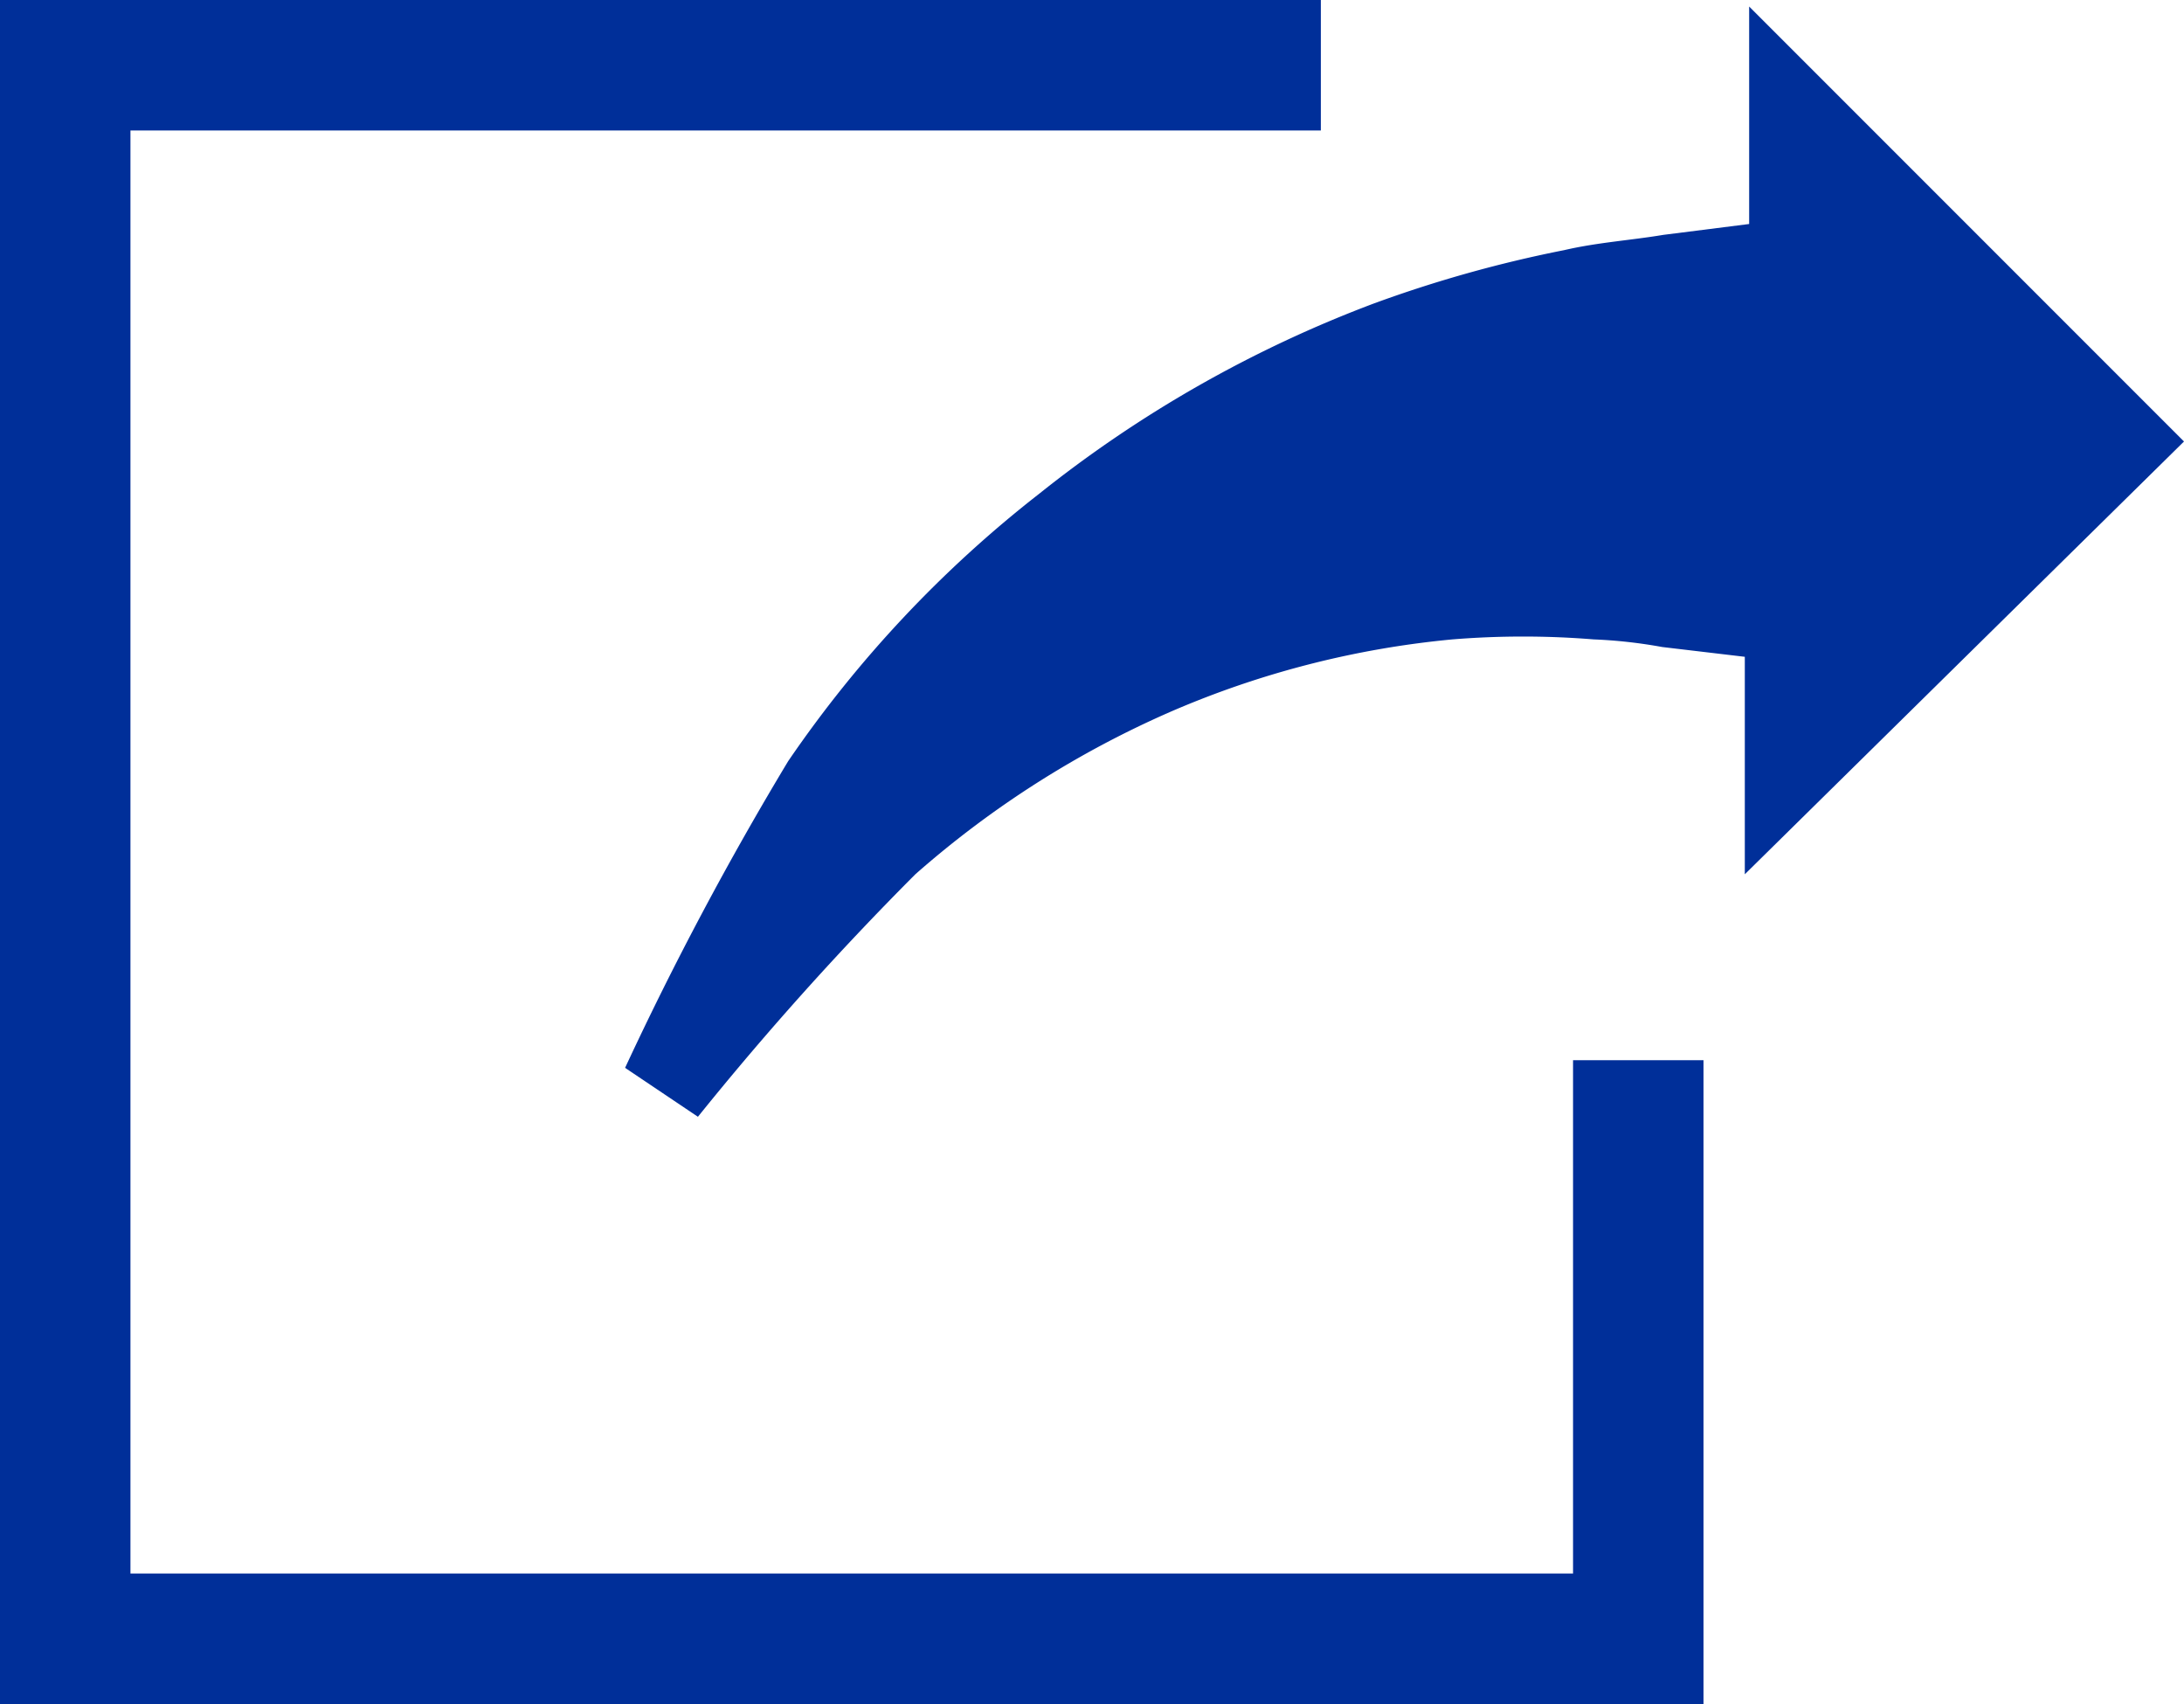 <svg xmlns="http://www.w3.org/2000/svg" viewBox="0 0 20.09 15.67"><defs><style>.cls-1{fill:#002f99;}</style></defs><g id="Layer_2" data-name="Layer 2"><g id="Layer_1-2" data-name="Layer 1"><polygon class="cls-1" points="14.47 14.47 1.2 14.47 1.2 1.2 12.15 1.2 12.15 0 0 0 0 15.67 15.67 15.67 15.67 9.75 14.47 9.75 14.47 14.47"/><path class="cls-1" d="M20.09,4.06l-4-4v2l-.79.1c-.3.05-.61.07-.91.14a11.64,11.64,0,0,0-1.75.49A11.3,11.3,0,0,0,9.56,4.54,10.93,10.93,0,0,0,7.25,7a29.93,29.93,0,0,0-1.5,2.82l.67.45a28.19,28.19,0,0,1,2-2.23,9,9,0,0,1,2.36-1.5,8.53,8.53,0,0,1,2.58-.66,8.06,8.06,0,0,1,1.3,0,4.5,4.5,0,0,1,.63.07l.76.09v2Z"/></g></g></svg>